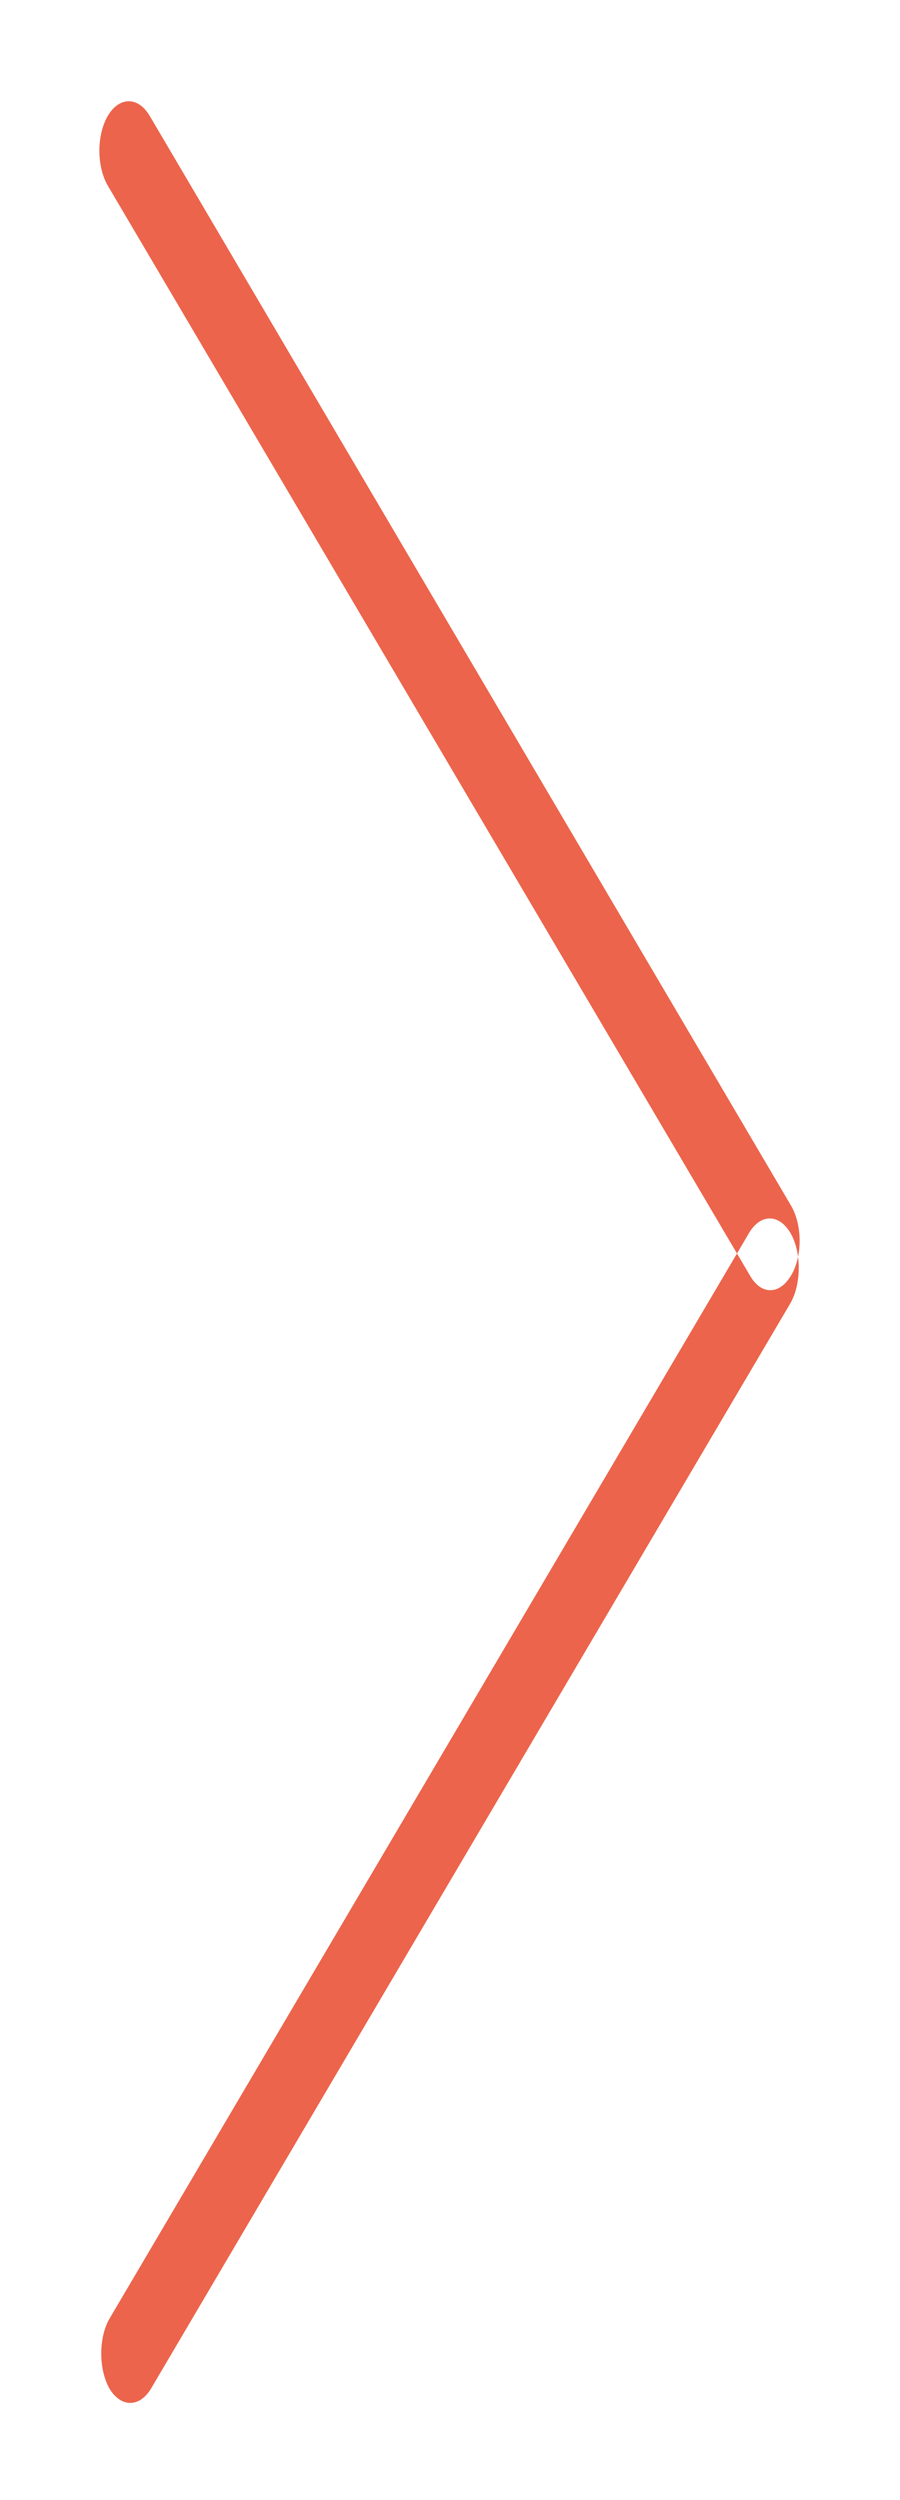 <svg xmlns="http://www.w3.org/2000/svg" viewBox="0 0 18 50" width="18" height="50">
	<style>
		tspan { white-space:pre }
		.shp0 { fill: #ec644b } 
	</style>
	<g id="отзывы наших клиентов">
		<g id="Анисимова Ольга">
			<g id="слайдер">
				<path id="Rounded Rectangle 2 copy 2" class="shp0" d="M2.19 46.37L14.98 24.66C15.21 24.27 15.58 24.27 15.81 24.66C16.03 25.04 16.03 25.67 15.81 26.06L3.02 47.77C2.79 48.15 2.42 48.15 2.19 47.77C1.97 47.38 1.97 46.75 2.19 46.37ZM2.16 3.72L15 25.51C15.22 25.9 15.59 25.9 15.82 25.51C16.05 25.13 16.05 24.5 15.82 24.11L2.99 2.31C2.76 1.93 2.39 1.93 2.16 2.31C1.93 2.7 1.93 3.33 2.16 3.72Z" />
			</g>
		</g>
	</g>
</svg>